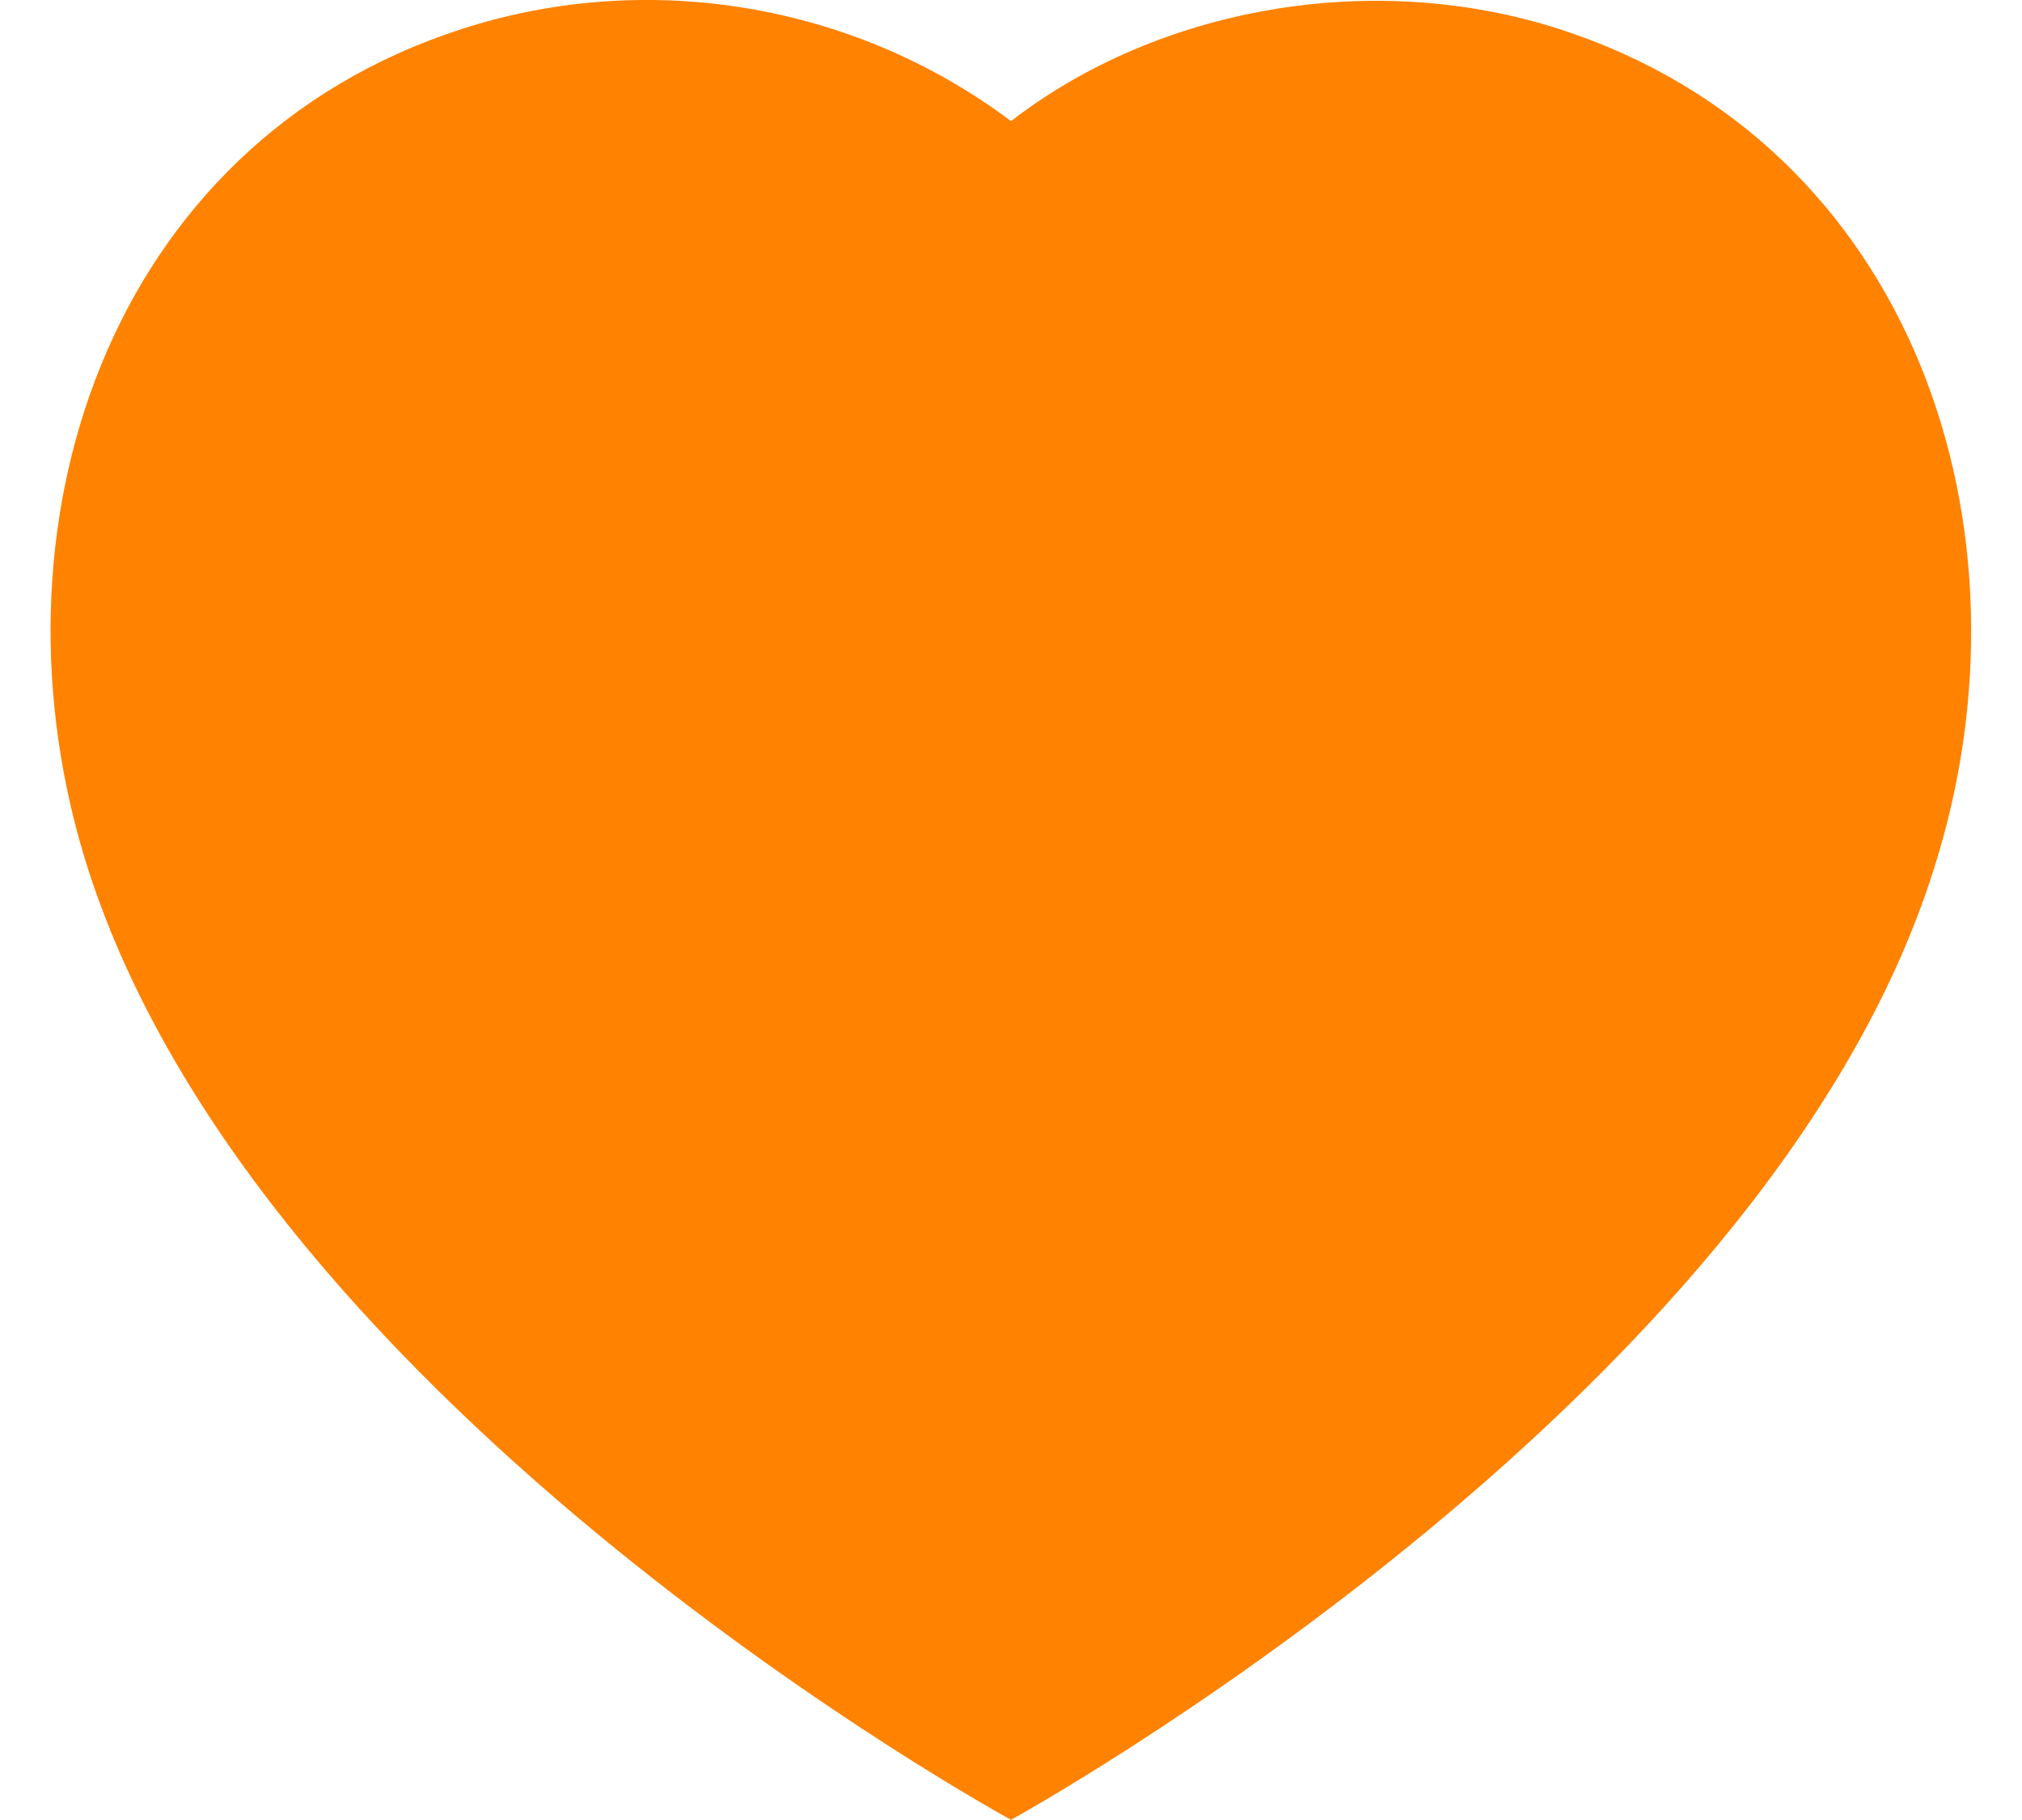 <svg width="20" height="18" viewBox="0 0 20 18" fill="none" xmlns="http://www.w3.org/2000/svg">
<path fill-rule="evenodd" clip-rule="evenodd" d="M0.872 8.598C-0.201 5.248 1.053 1.419 4.57 0.286C6.42 -0.311 8.462 0.041 10 1.198C11.455 0.073 13.572 -0.307 15.42 0.286C18.937 1.419 20.199 5.248 19.127 8.598C17.457 13.908 10 17.998 10 17.998C10 17.998 2.598 13.97 0.872 8.598Z" fill="#FF8200"/>
</svg>

